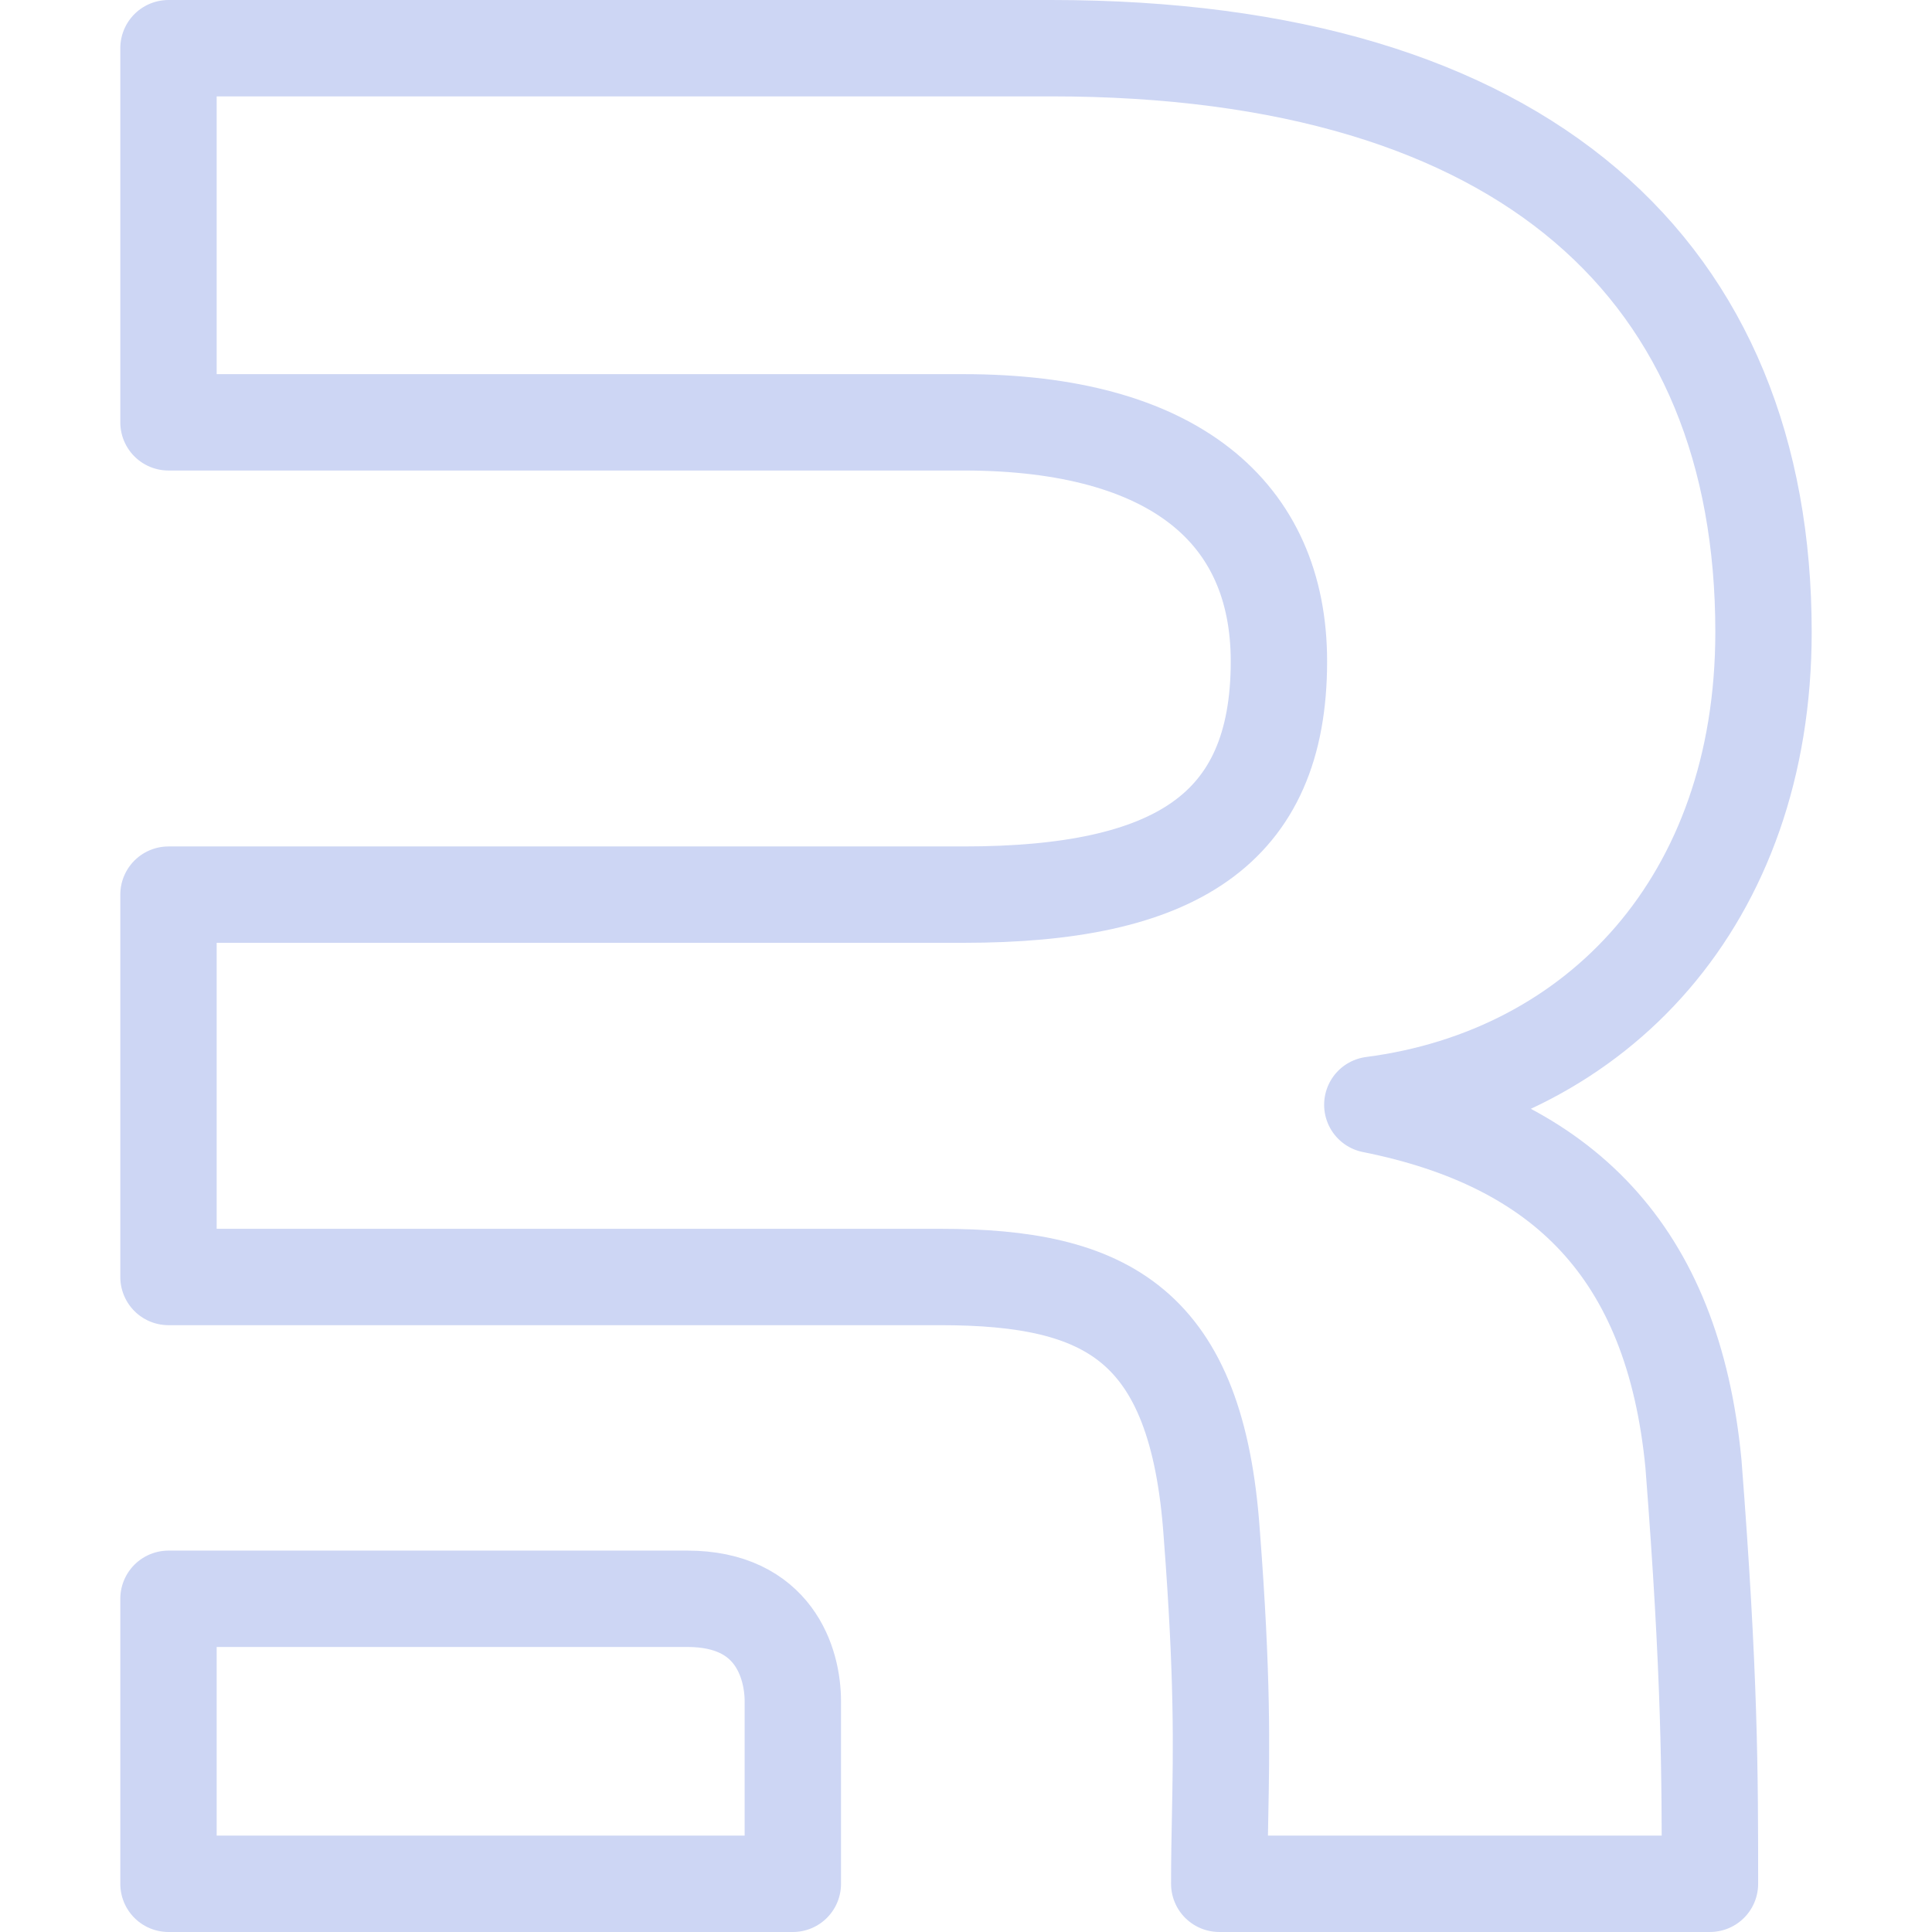 <svg xmlns="http://www.w3.org/2000/svg" width="100" height="100" viewBox="0 0 100 100">
<style>:root {--ctp-rosewater: #f5e0dc;--ctp-flamingo: #f2cdcd;--ctp-pink: #f5c2e7;--ctp-mauve: #cba6f7;--ctp-red: #f38ba8;--ctp-maroon: #eba0ac;--ctp-peach: #fab387;--ctp-yellow: #f9e2af;--ctp-green: #a6e3a1;--ctp-teal: #94e2d5;--ctp-sky: #89dceb;--ctp-sapphire: #74c7ec;--ctp-blue: #89b4fa;--ctp-lavender: #b4befe;--ctp-text: #cdd6f4;--ctp-overlay1: #7f849c;}</style>
    <path fill="none" stroke="#cdd6f4" stroke-linecap="round" stroke-linejoin="round" stroke-width="4.988" d="M87.653 75.765c.854 10.978.854 16.124.854 21.74H63.108c0-1.223.022-2.342.044-3.477.069-3.528.14-7.207-.431-14.637-.756-10.877-5.44-13.294-14.053-13.294H8.721V46.306h41.156c10.88 0 16.32-3.31 16.32-12.072 0-7.705-5.44-12.374-16.32-12.374H8.721V2.494h45.69c24.629 0 36.868 11.633 36.868 30.215 0 13.899-8.613 22.963-20.248 24.474 9.822 1.964 15.564 7.554 16.622 18.582z" clip-rule="evenodd"/>
    <path fill="none" stroke="#cdd6f4" stroke-linecap="round" stroke-linejoin="round" stroke-width="4.988" d="M8.721 97.506V82.753h26.856c4.486 0 5.46 3.327 5.46 5.31v9.443z"/>
</svg>
